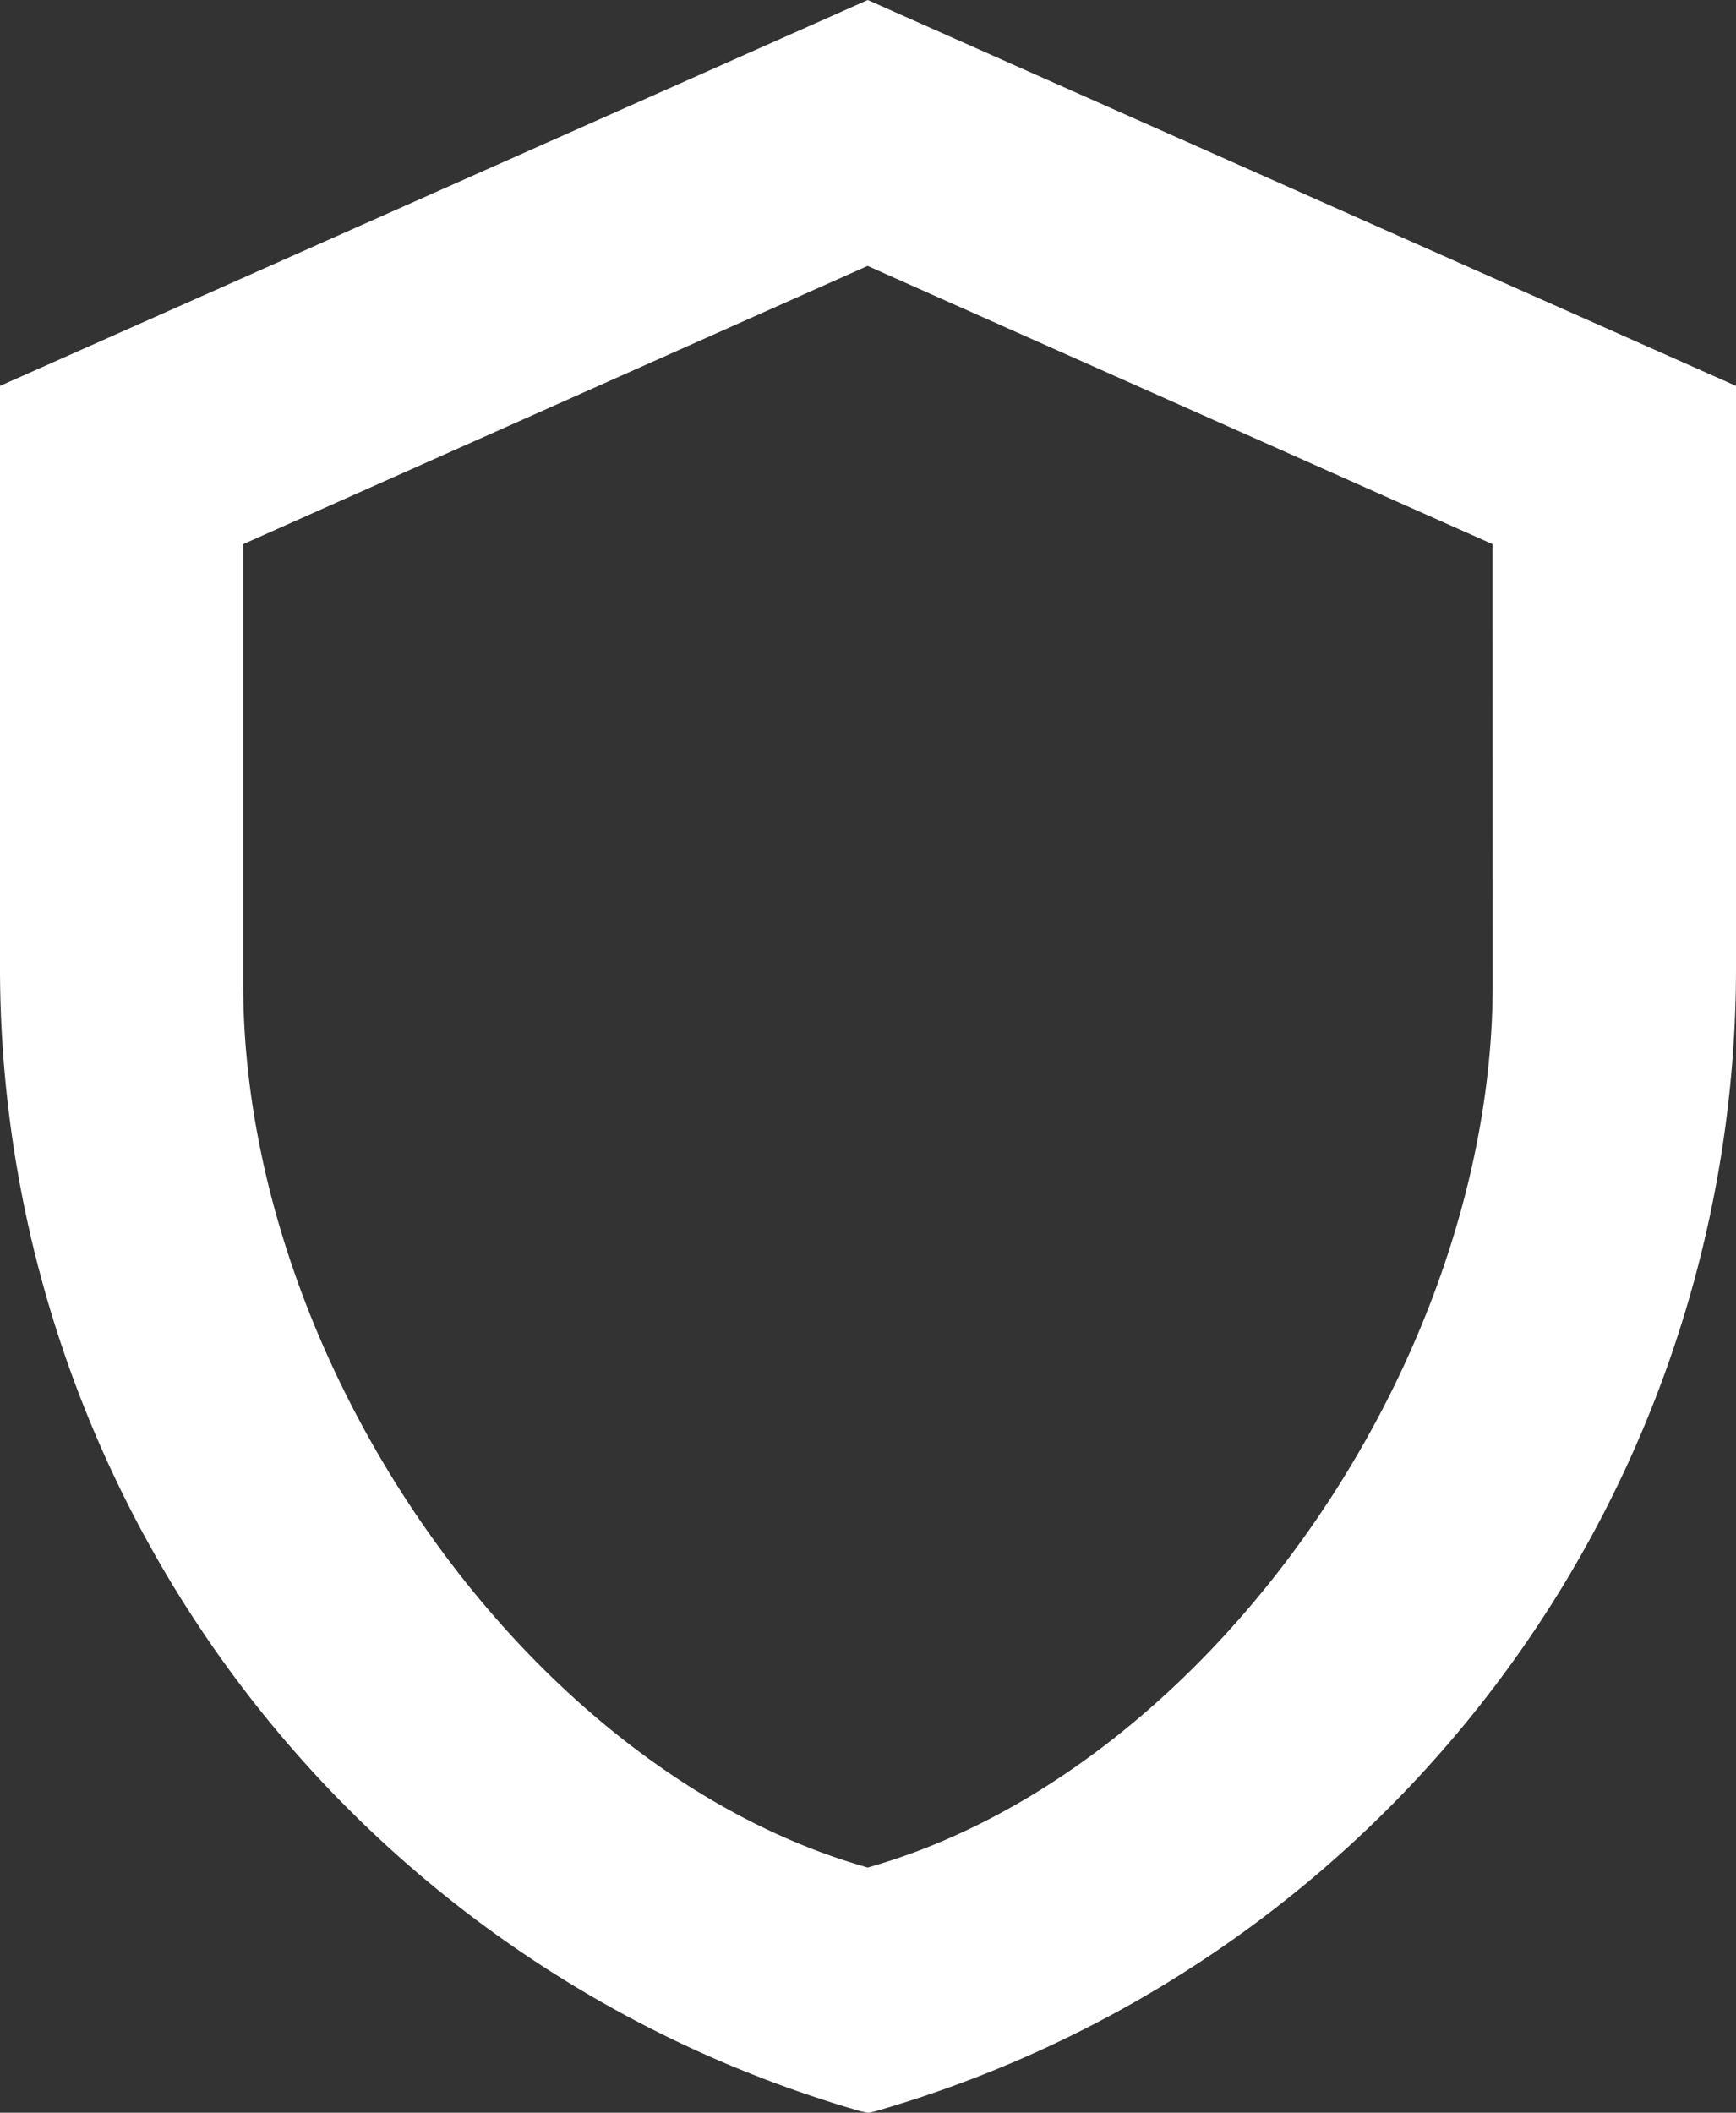 <svg xmlns="http://www.w3.org/2000/svg" width="13.792" height="16.78" viewBox="0 0 13.792 16.78">
  <rect x="0" y="0" width="13.792" height="16.78" fill="#333333" stroke="none"/>
  <path id="Caminho_2743" data-name="Caminho 2743" d="M28.674,401.28l-6.894,3.065v4.59a9.453,9.453,0,0,0,6.843,9.115l.055.011.051-.011a9.45,9.45,0,0,0,6.843-9.115v-4.59Zm4.965,7.819c0,3-2.242,6.2-4.892,6.992l-.073.022-.073-.022c-2.65-.79-4.885-3.993-4.889-6.989v-3.5l4.961-2.21,4.965,2.21Z" transform="translate(-21.78 -401.28)" fill="#fff"/>
</svg>
